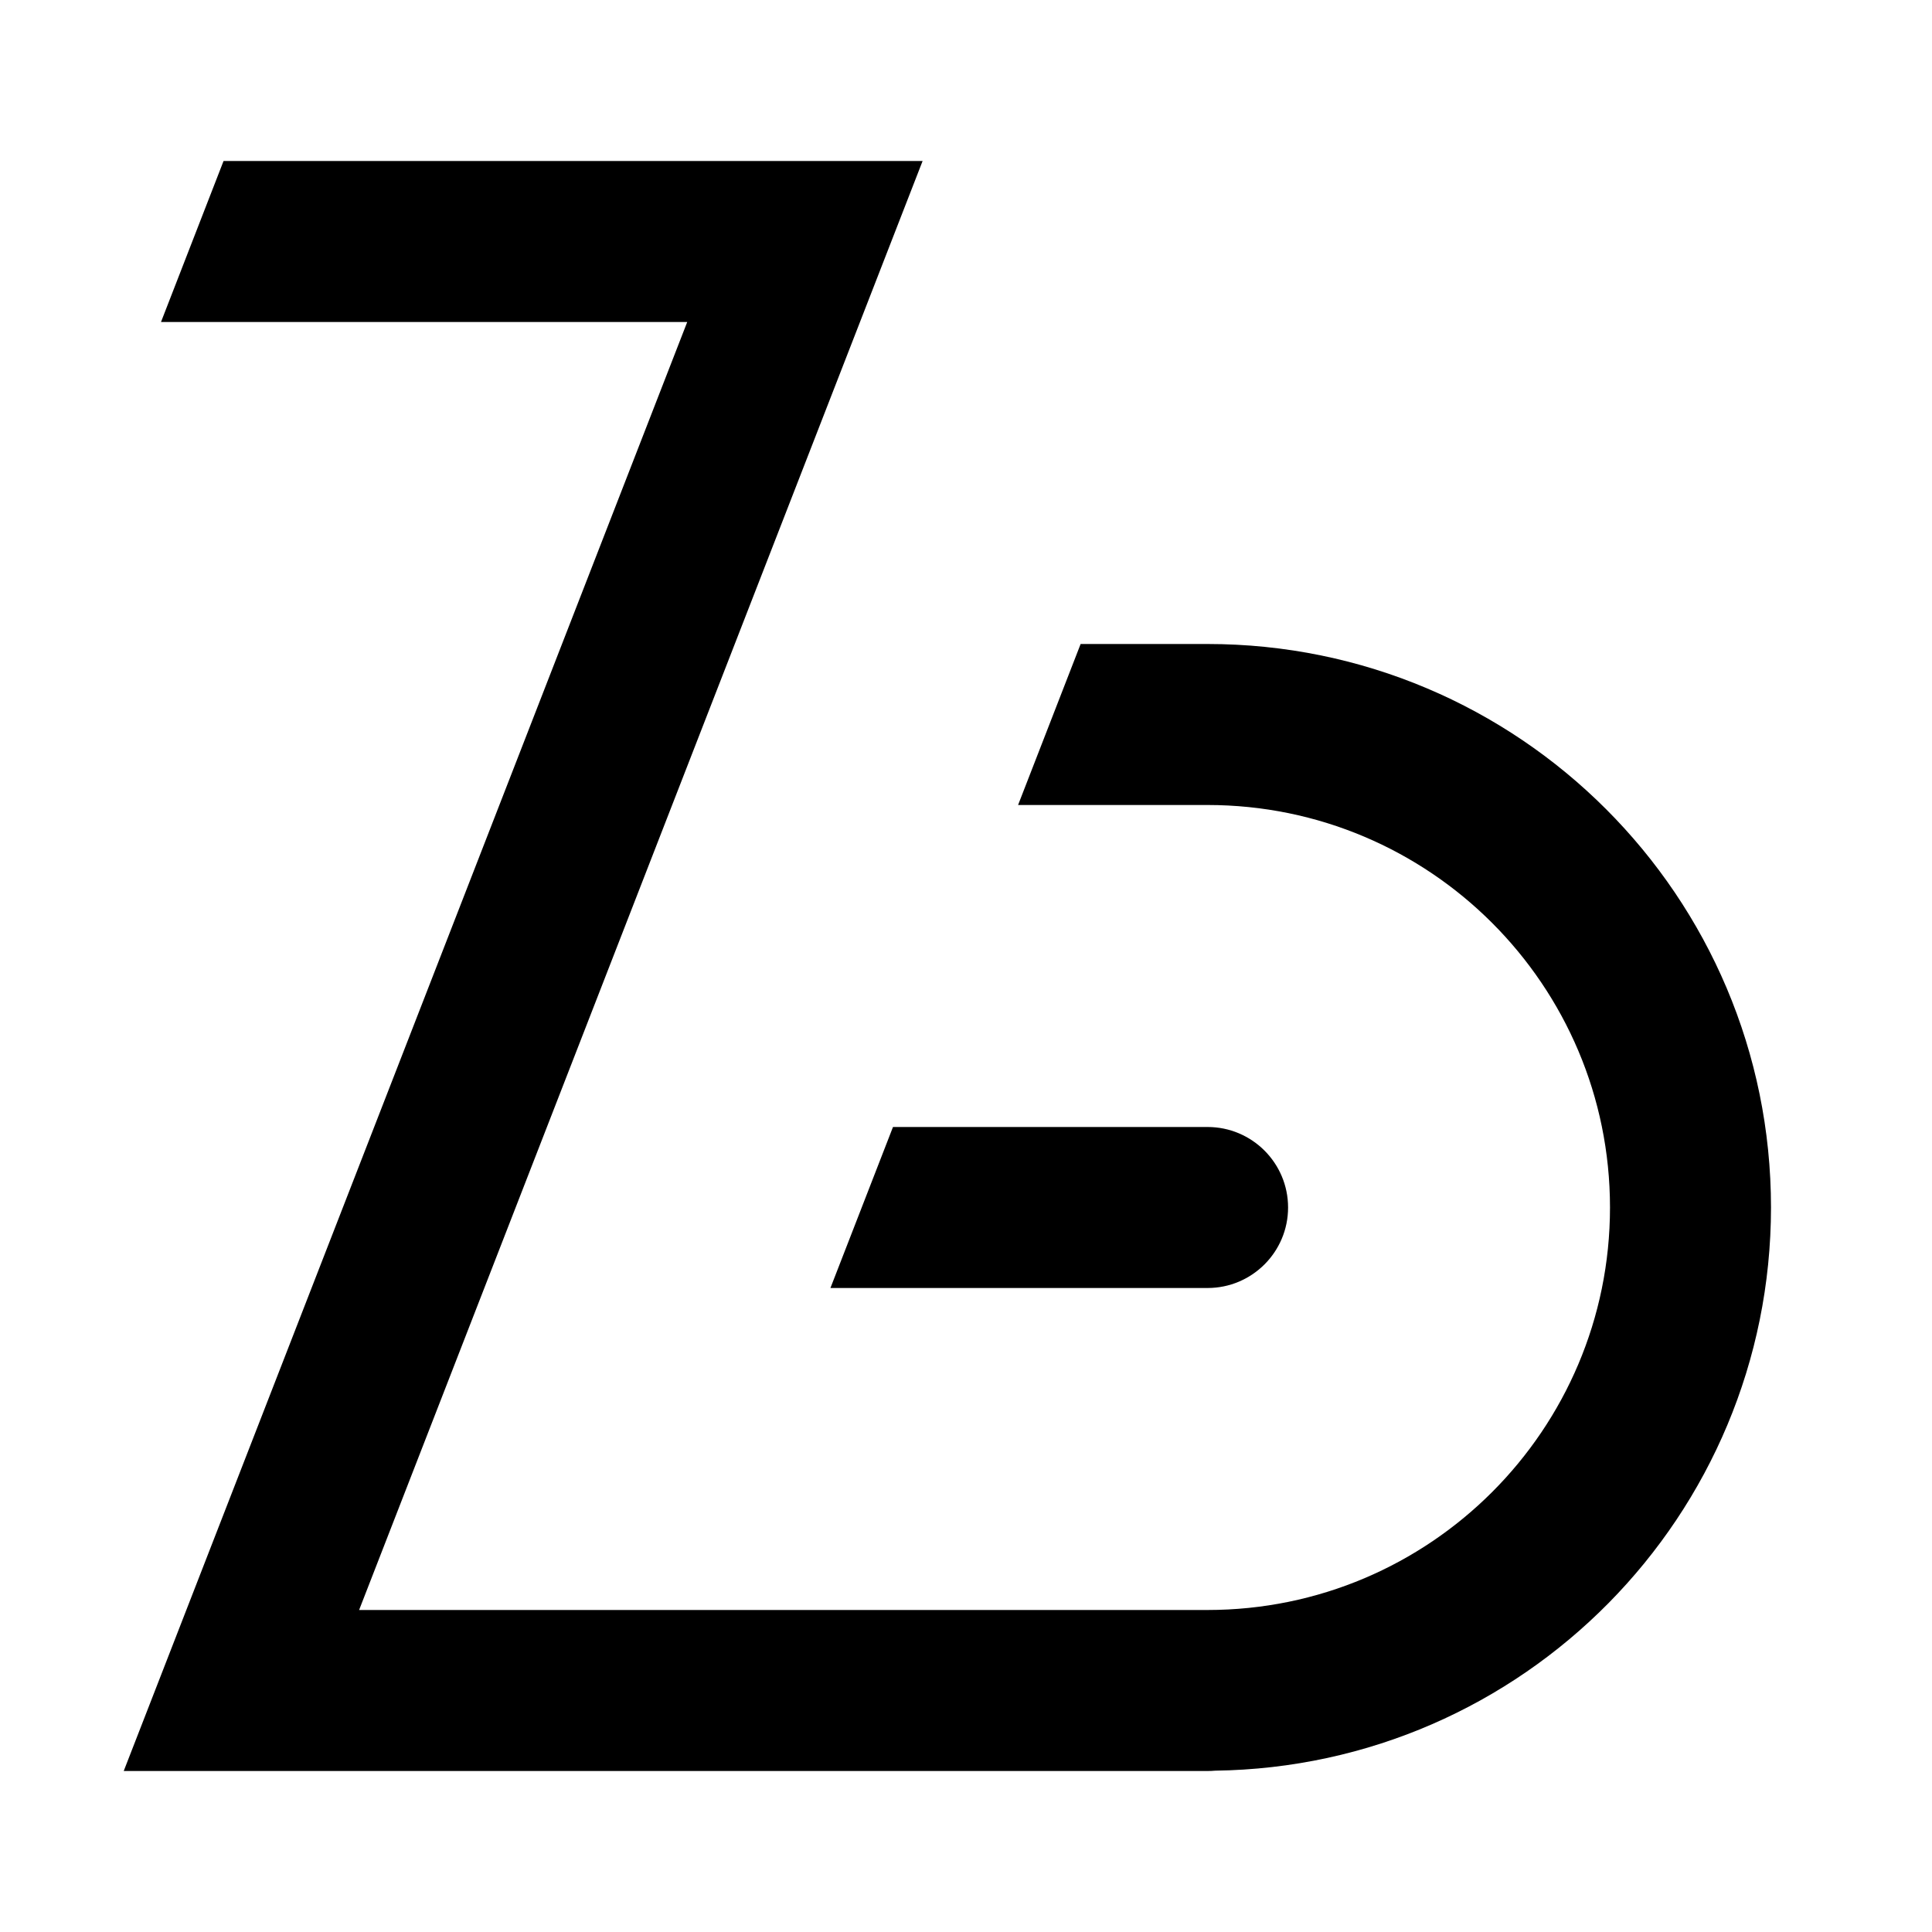<?xml version="1.0" encoding="UTF-8"?>
<!-- Created with Inkscape (http://www.inkscape.org/) -->
<svg width="24" height="24" version="1.1" xmlns="http://www.w3.org/2000/svg" xmlns:cc="http://creativecommons.org/ns#" xmlns:dc="http://purl.org/dc/elements/1.1/" xmlns:rdf="http://www.w3.org/1999/02/22-rdf-syntax-ns#">
 <g transform="translate(-492 -607.36)" stroke-width="0">
  <path transform="translate(492 607.36)" d="m2.777 2-0.777 2h6.537l-7 18h13.463c0.031 1.66e-4 0.063-0.001 0.094-0.004 3.828-0.051 6.904-3.168 6.906-6.996 0-3.866-3.134-7-7-7h-1.576l-0.777 2h2.353c2.761 0 5 2.239 5 5s-2.239 5-5 5h-10.539l7-18z"/>
  <path transform="translate(492 607.36)" d="m11.093 14-0.777 2h4.685c0.552 0 1-0.448 1-1s-0.448-1-1-1z"/>
 </g>
</svg>
